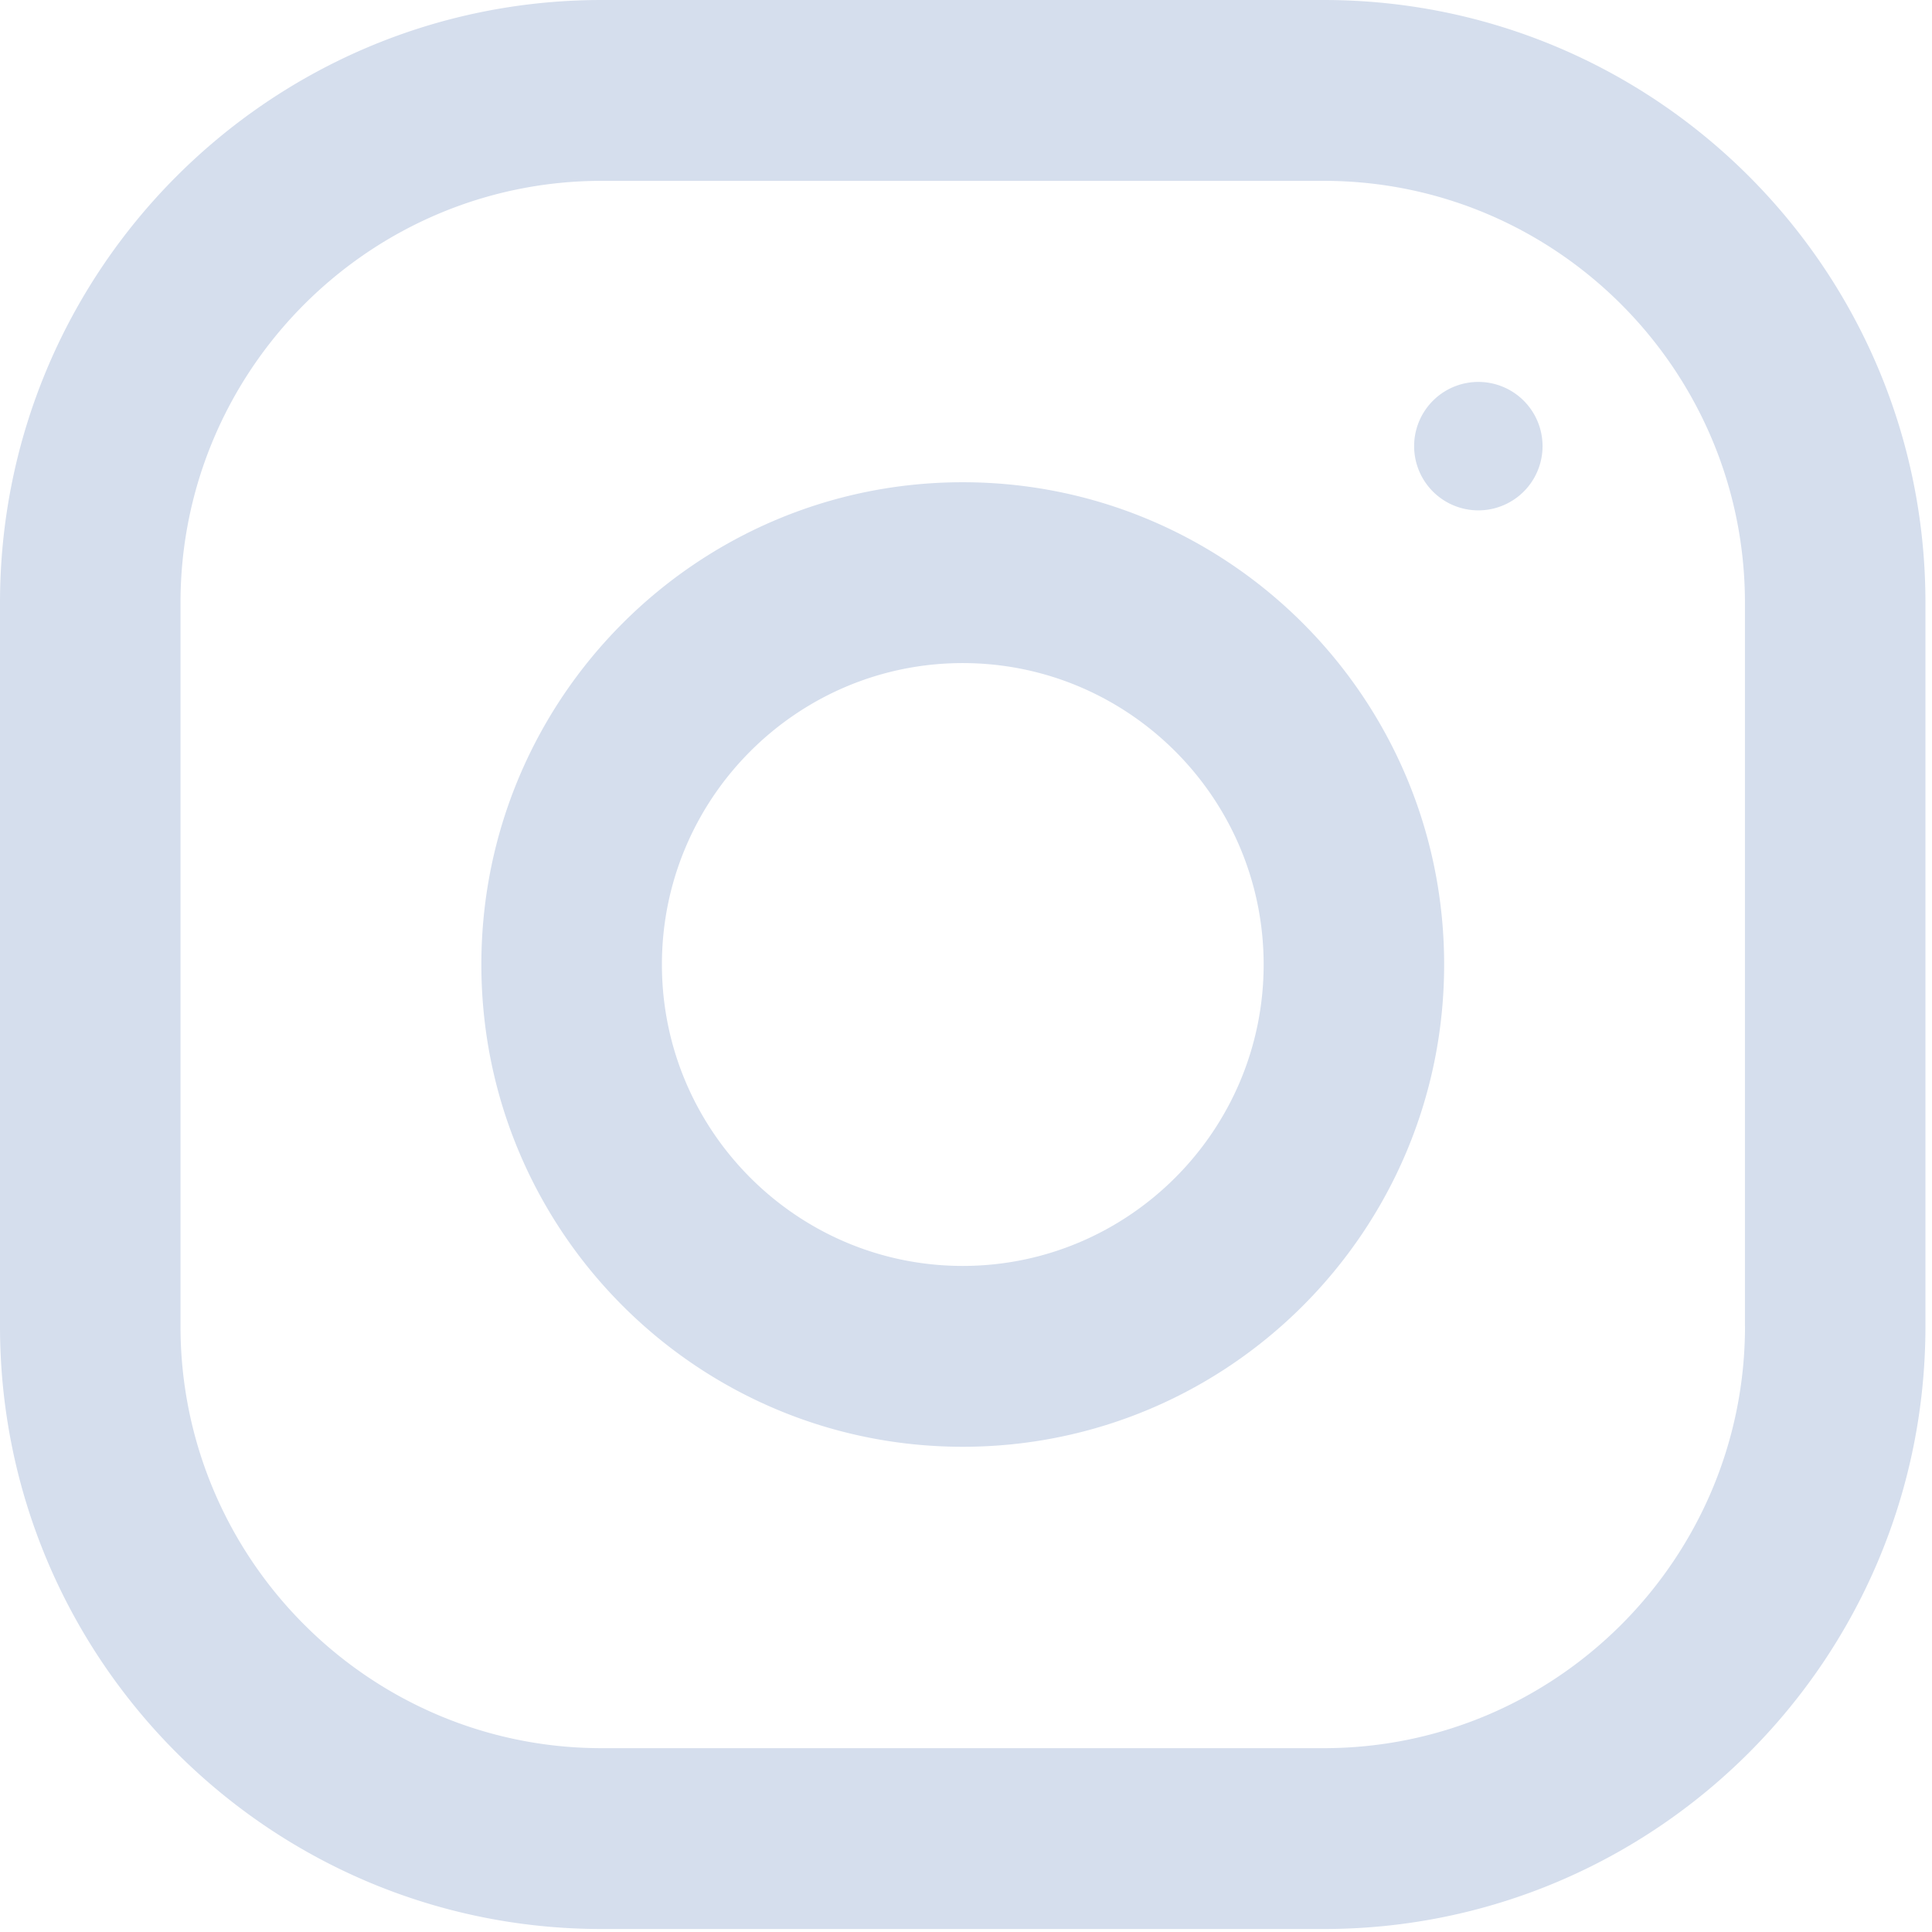 <svg xmlns="http://www.w3.org/2000/svg" width="33" height="33" viewBox="0 0 33 33">
    <path fill="#D5DEED" fill-rule="nonzero" d="M22.611 0H10.278C4.602 0 0 4.61 0 10.297v12.356c0 5.685 4.602 10.296 10.278 10.296H22.61c5.675 0 10.278-4.61 10.278-10.296V10.297C32.889 4.61 28.286 0 22.61 0zm7.195 22.653c0 3.974-3.228 7.207-7.195 7.207H10.278c-3.967 0-7.195-3.233-7.195-7.207V10.297c0-3.975 3.228-7.208 7.195-7.208H22.61c3.967 0 7.195 3.233 7.195 7.208v12.356zM16.444 8.237c-4.54 0-8.222 3.689-8.222 8.238 0 4.549 3.682 8.237 8.222 8.237 4.541 0 8.223-3.688 8.223-8.237 0-4.55-3.682-8.238-8.223-8.238zm0 13.386c-2.832 0-5.138-2.31-5.138-5.148 0-2.84 2.306-5.149 5.138-5.149 2.833 0 5.14 2.309 5.14 5.149 0 2.837-2.307 5.148-5.14 5.148zm8.84-12.906a1.097 1.097 0 1 1 .001-2.193 1.097 1.097 0 0 1-.002 2.193z"/>
</svg>
